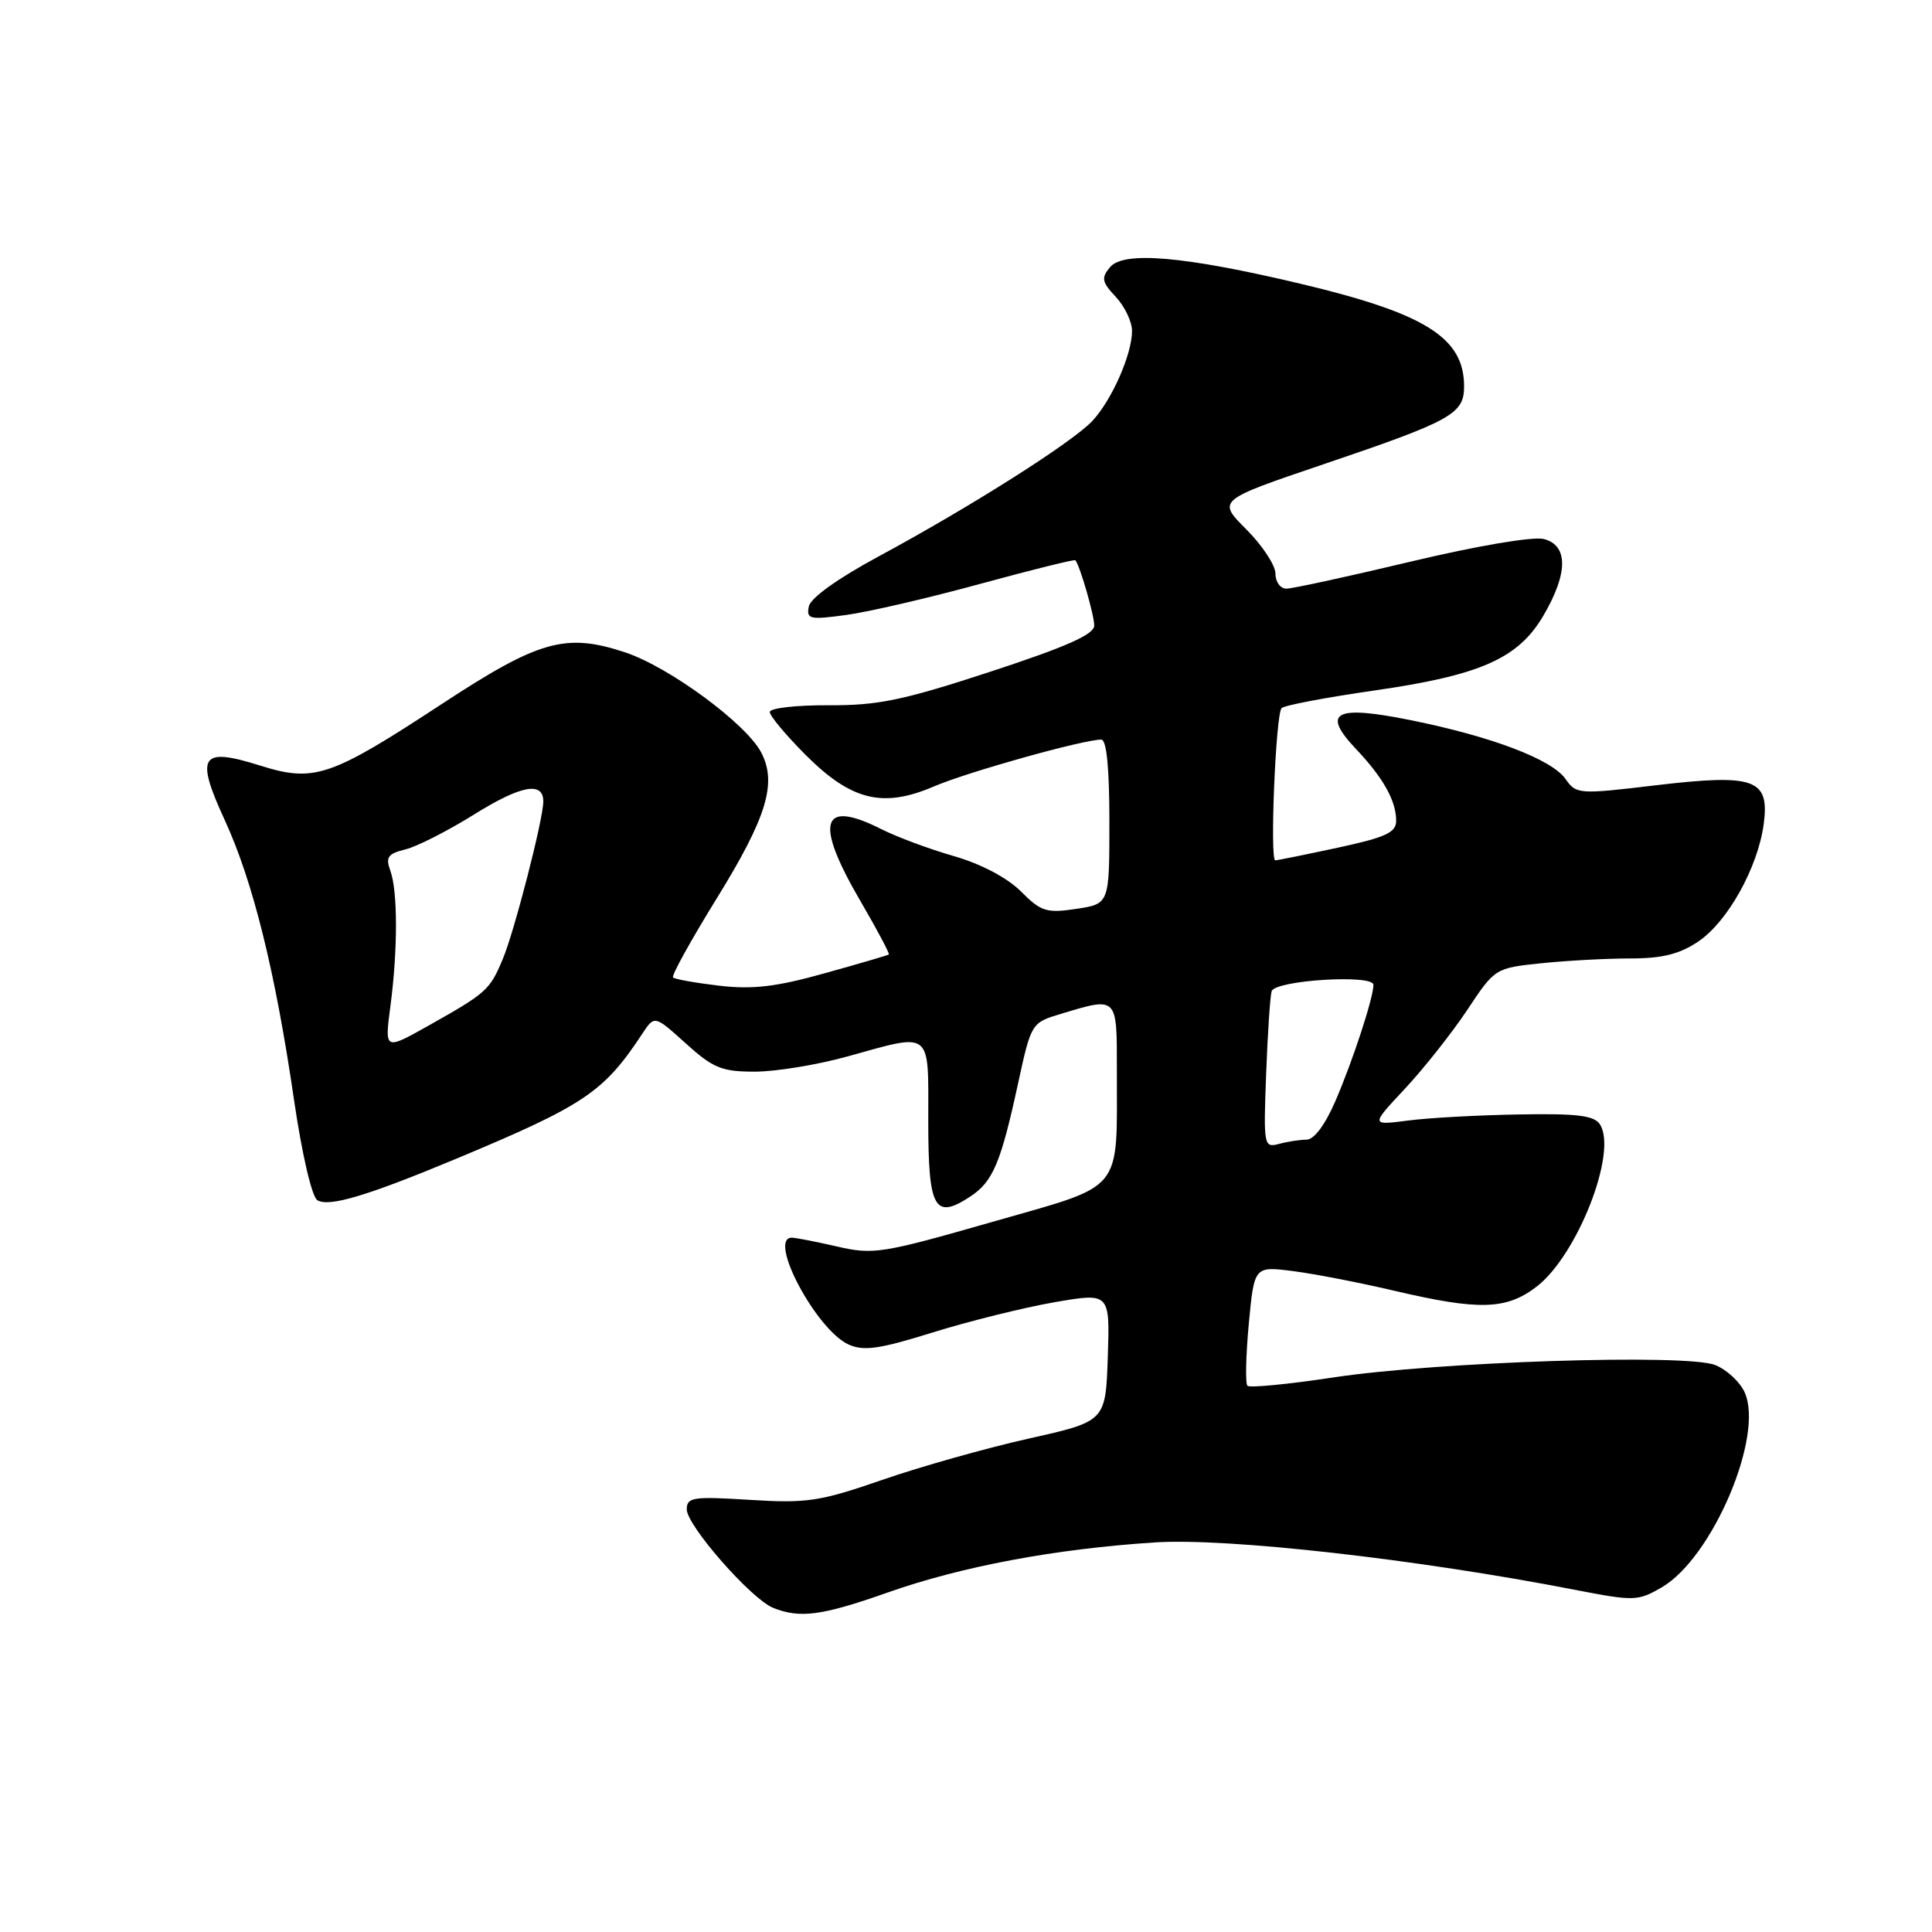 <?xml version="1.0" encoding="UTF-8" standalone="no"?>
<!DOCTYPE svg PUBLIC "-//W3C//DTD SVG 1.1//EN" "http://www.w3.org/Graphics/SVG/1.1/DTD/svg11.dtd" >
<svg xmlns="http://www.w3.org/2000/svg" xmlns:xlink="http://www.w3.org/1999/xlink" version="1.1" viewBox="0 0 256 256">
 <g >
 <path fill="currentColor"
d=" M 117.55 211.04 C 127.40 207.56 139.77 205.24 153.00 204.38 C 162.60 203.75 187.84 206.60 208.69 210.66 C 216.54 212.18 217.02 212.17 220.19 210.33 C 226.91 206.43 233.79 190.23 231.17 184.48 C 230.54 183.09 228.78 181.47 227.26 180.87 C 223.44 179.36 190.45 180.43 176.66 182.52 C 170.70 183.42 165.58 183.92 165.29 183.62 C 165.00 183.33 165.08 179.64 165.47 175.43 C 166.19 167.77 166.19 167.77 171.35 168.43 C 174.18 168.79 180.25 169.97 184.83 171.05 C 195.98 173.66 199.58 173.56 203.58 170.51 C 208.99 166.38 214.36 152.69 212.01 149.00 C 211.26 147.81 209.01 147.53 201.28 147.67 C 195.90 147.76 189.28 148.12 186.56 148.48 C 181.61 149.12 181.61 149.12 186.17 144.25 C 188.68 141.56 192.39 136.87 194.42 133.82 C 198.08 128.30 198.13 128.27 204.20 127.64 C 207.55 127.29 212.86 127.00 216.00 127.00 C 220.26 127.00 222.55 126.43 225.04 124.75 C 228.93 122.13 232.93 114.94 233.70 109.20 C 234.50 103.21 232.53 102.50 219.35 104.06 C 209.19 105.27 208.86 105.25 207.44 103.22 C 205.62 100.62 197.70 97.61 187.00 95.44 C 176.88 93.39 175.04 94.34 179.68 99.25 C 183.29 103.06 185.00 106.12 185.00 108.76 C 185.00 110.32 183.60 110.96 177.23 112.33 C 172.95 113.25 169.24 114.00 168.98 114.00 C 168.24 114.01 169.04 94.59 169.82 93.83 C 170.19 93.46 175.68 92.42 182.00 91.51 C 196.16 89.48 201.17 87.27 204.51 81.57 C 207.80 75.96 207.81 72.24 204.55 71.42 C 203.13 71.07 195.72 72.32 187.00 74.40 C 178.69 76.38 171.25 78.00 170.45 78.00 C 169.65 78.00 169.00 77.10 169.00 76.00 C 169.00 74.90 167.26 72.26 165.14 70.14 C 161.29 66.29 161.29 66.29 175.39 61.51 C 192.36 55.76 194.00 54.85 194.00 51.20 C 194.00 44.74 188.88 41.53 172.29 37.59 C 156.90 33.94 148.87 33.24 147.08 35.41 C 145.89 36.83 146.00 37.37 147.85 39.34 C 149.03 40.60 150.00 42.63 150.00 43.85 C 150.00 46.95 147.31 53.04 144.73 55.79 C 142.07 58.62 128.63 67.14 116.51 73.68 C 111.00 76.65 107.38 79.24 107.17 80.37 C 106.84 82.05 107.30 82.15 112.16 81.48 C 115.10 81.08 123.08 79.23 129.90 77.36 C 136.72 75.50 142.39 74.09 142.50 74.24 C 143.14 75.08 145.00 81.55 144.99 82.90 C 144.98 84.07 141.28 85.71 131.24 89.00 C 119.61 92.81 116.31 93.49 109.75 93.45 C 105.49 93.43 102.00 93.83 102.00 94.34 C 102.00 94.86 104.15 97.43 106.77 100.05 C 112.81 106.09 116.99 107.11 123.77 104.20 C 128.21 102.29 143.54 98.00 145.92 98.00 C 146.63 98.00 147.00 101.74 147.00 108.89 C 147.00 119.77 147.00 119.77 142.62 120.43 C 138.67 121.02 137.95 120.80 135.27 118.11 C 133.45 116.30 130.00 114.48 126.40 113.44 C 123.15 112.51 118.83 110.90 116.79 109.87 C 108.77 105.82 107.88 108.90 114.02 119.41 C 116.23 123.20 117.92 126.38 117.77 126.48 C 117.62 126.58 113.79 127.71 109.25 128.97 C 102.85 130.76 99.73 131.13 95.30 130.61 C 92.17 130.24 89.41 129.75 89.18 129.52 C 88.95 129.28 91.54 124.60 94.93 119.11 C 101.61 108.30 102.99 103.77 100.86 99.70 C 98.85 95.87 88.68 88.39 82.86 86.45 C 74.95 83.83 71.45 84.81 58.47 93.33 C 43.75 102.98 41.63 103.70 34.43 101.43 C 26.57 98.96 25.84 100.12 29.80 108.71 C 33.52 116.81 36.48 128.73 38.96 145.75 C 40.01 152.92 41.32 158.58 42.05 159.03 C 43.58 159.98 48.63 158.47 60.50 153.52 C 77.43 146.45 80.00 144.73 85.11 136.97 C 86.73 134.52 86.73 134.52 90.87 138.26 C 94.49 141.53 95.63 142.00 100.02 142.00 C 102.77 142.00 108.27 141.10 112.24 140.00 C 123.64 136.84 123.00 136.34 123.00 148.53 C 123.00 160.18 123.82 161.66 128.55 158.56 C 131.57 156.58 132.61 154.12 134.91 143.51 C 136.64 135.56 136.67 135.52 140.58 134.34 C 148.10 132.07 148.00 131.97 147.99 141.75 C 147.97 158.29 149.15 156.85 131.41 161.93 C 116.89 166.09 115.71 166.28 110.92 165.17 C 108.13 164.53 105.43 164.00 104.92 164.00 C 101.67 164.00 108.14 176.19 112.43 178.15 C 114.43 179.06 116.50 178.77 123.58 176.56 C 128.37 175.07 135.61 173.27 139.68 172.56 C 147.07 171.28 147.07 171.28 146.79 179.81 C 146.50 188.34 146.50 188.34 136.30 190.62 C 130.68 191.88 121.96 194.34 116.91 196.09 C 108.61 198.96 106.92 199.21 99.36 198.74 C 91.81 198.27 91.00 198.39 91.00 200.00 C 91.00 202.14 99.52 211.86 102.43 213.04 C 105.99 214.48 108.90 214.09 117.55 211.04 Z  M 167.77 142.31 C 167.97 136.92 168.30 131.98 168.50 131.34 C 168.96 129.88 182.01 129.07 181.99 130.50 C 181.97 132.25 179.27 140.51 176.97 145.84 C 175.61 149.01 174.13 151.01 173.13 151.01 C 172.23 151.02 170.58 151.27 169.45 151.58 C 167.47 152.11 167.41 151.80 167.77 142.31 Z  M 51.73 133.33 C 52.72 125.84 52.71 118.08 51.72 115.37 C 51.07 113.58 51.39 113.12 53.72 112.55 C 55.25 112.18 59.38 110.07 62.89 107.88 C 69.04 104.05 72.01 103.50 71.99 106.22 C 71.98 108.57 68.15 123.45 66.62 127.08 C 64.89 131.21 64.48 131.57 56.73 135.93 C 50.96 139.17 50.96 139.17 51.73 133.33 Z "/>
</g>
</svg>